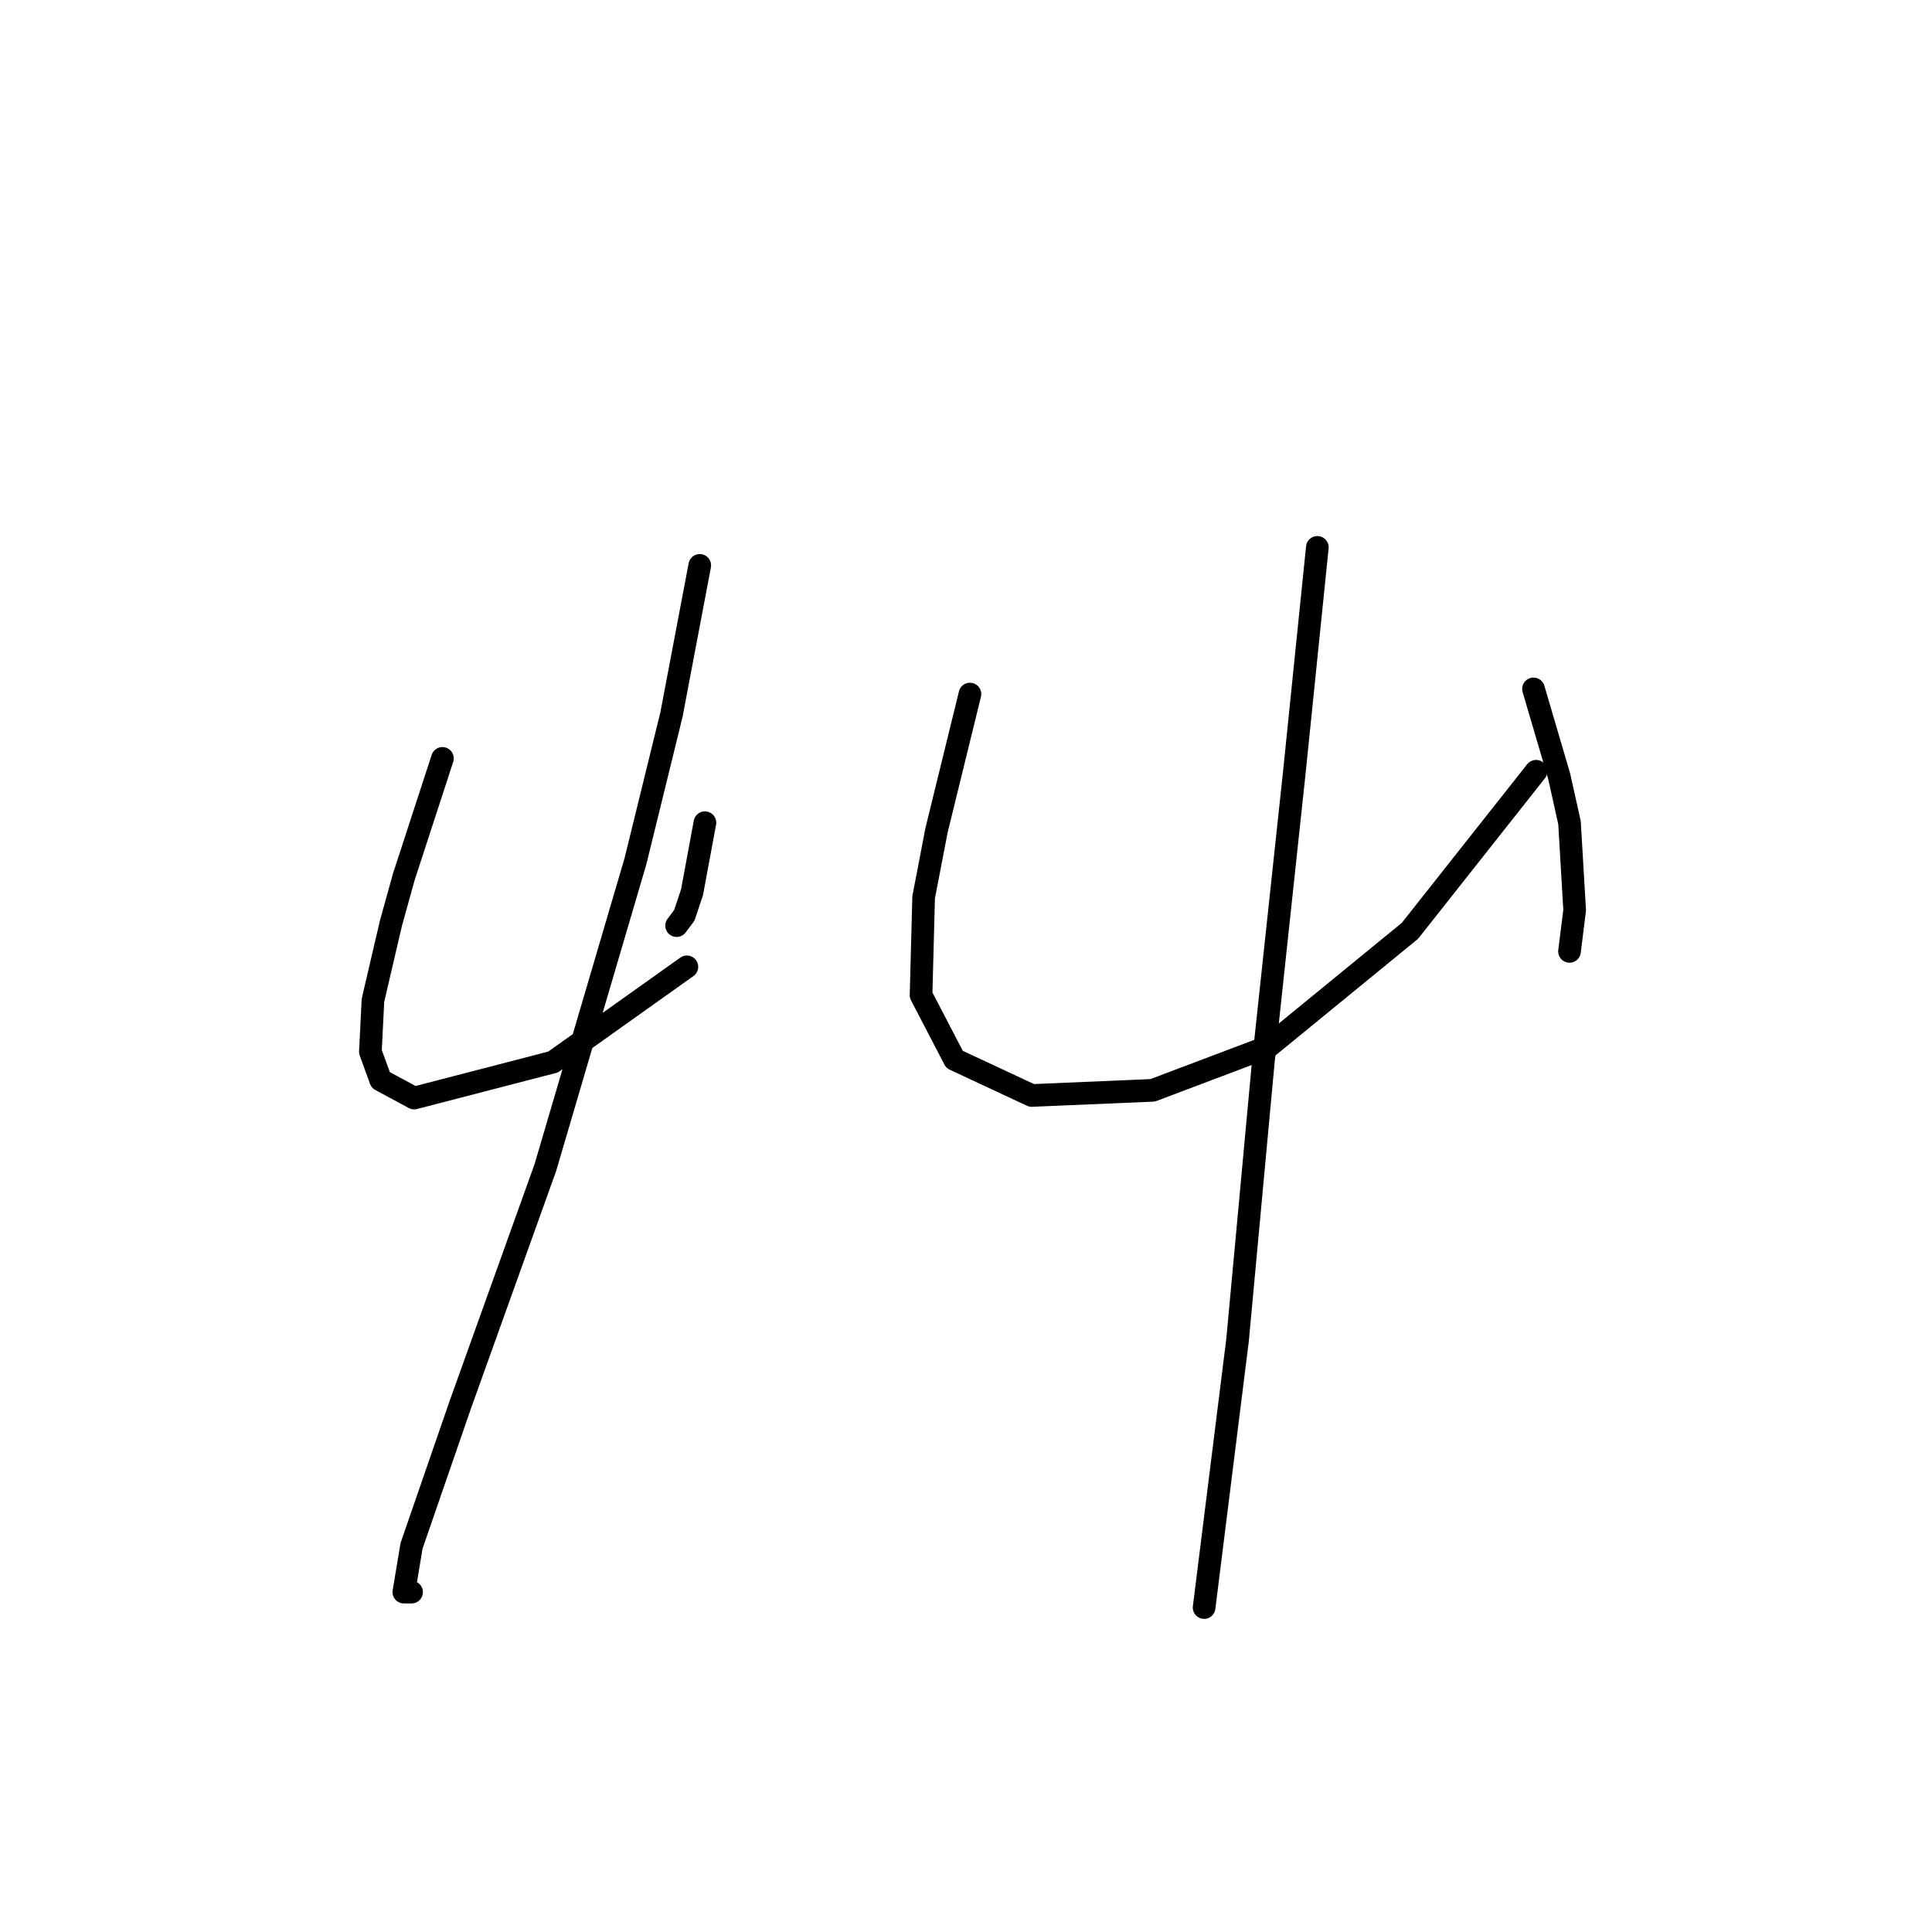<?xml version="1.0" standalone="no"?>
    <svg width="256" height="256" xmlns="http://www.w3.org/2000/svg" version="1.1">
    <polyline stroke="black" stroke-width="3" stroke-linecap="round" fill="transparent" stroke-linejoin="round" points="58.625 100.49 53.511 116.175 51.806 122.312 49.419 132.541 49.078 139.36 50.442 143.111 54.875 145.498 73.287 140.724 91.017 128.109 91.017 128.109 " />
        <polyline stroke="black" stroke-width="3" stroke-linecap="round" fill="transparent" stroke-linejoin="round" points="93.404 109.014 91.699 118.221 90.676 121.289 89.653 122.653 89.653 122.653 " />
        <polyline stroke="black" stroke-width="3" stroke-linecap="round" fill="transparent" stroke-linejoin="round" points="92.722 74.918 88.971 94.694 84.198 114.129 72.264 154.704 61.012 186.073 54.534 204.826 53.511 210.963 54.534 210.963 54.534 210.963 " />
        <polyline stroke="black" stroke-width="3" stroke-linecap="round" fill="transparent" stroke-linejoin="round" points="128.523 91.966 124.091 110.037 122.386 118.902 122.045 131.859 126.478 140.383 136.707 145.157 152.732 144.475 168.075 138.678 186.828 123.335 203.536 102.195 203.536 102.195 " />
        <polyline stroke="black" stroke-width="3" stroke-linecap="round" fill="transparent" stroke-linejoin="round" points="203.195 91.284 204.9 97.081 206.604 102.877 207.968 109.014 208.65 120.607 207.968 126.063 207.968 126.063 " />
        <polyline stroke="black" stroke-width="3" stroke-linecap="round" fill="transparent" stroke-linejoin="round" points="174.554 72.531 171.485 102.536 167.393 140.724 163.984 177.549 159.551 213.009 159.551 213.009 " />
        </svg>